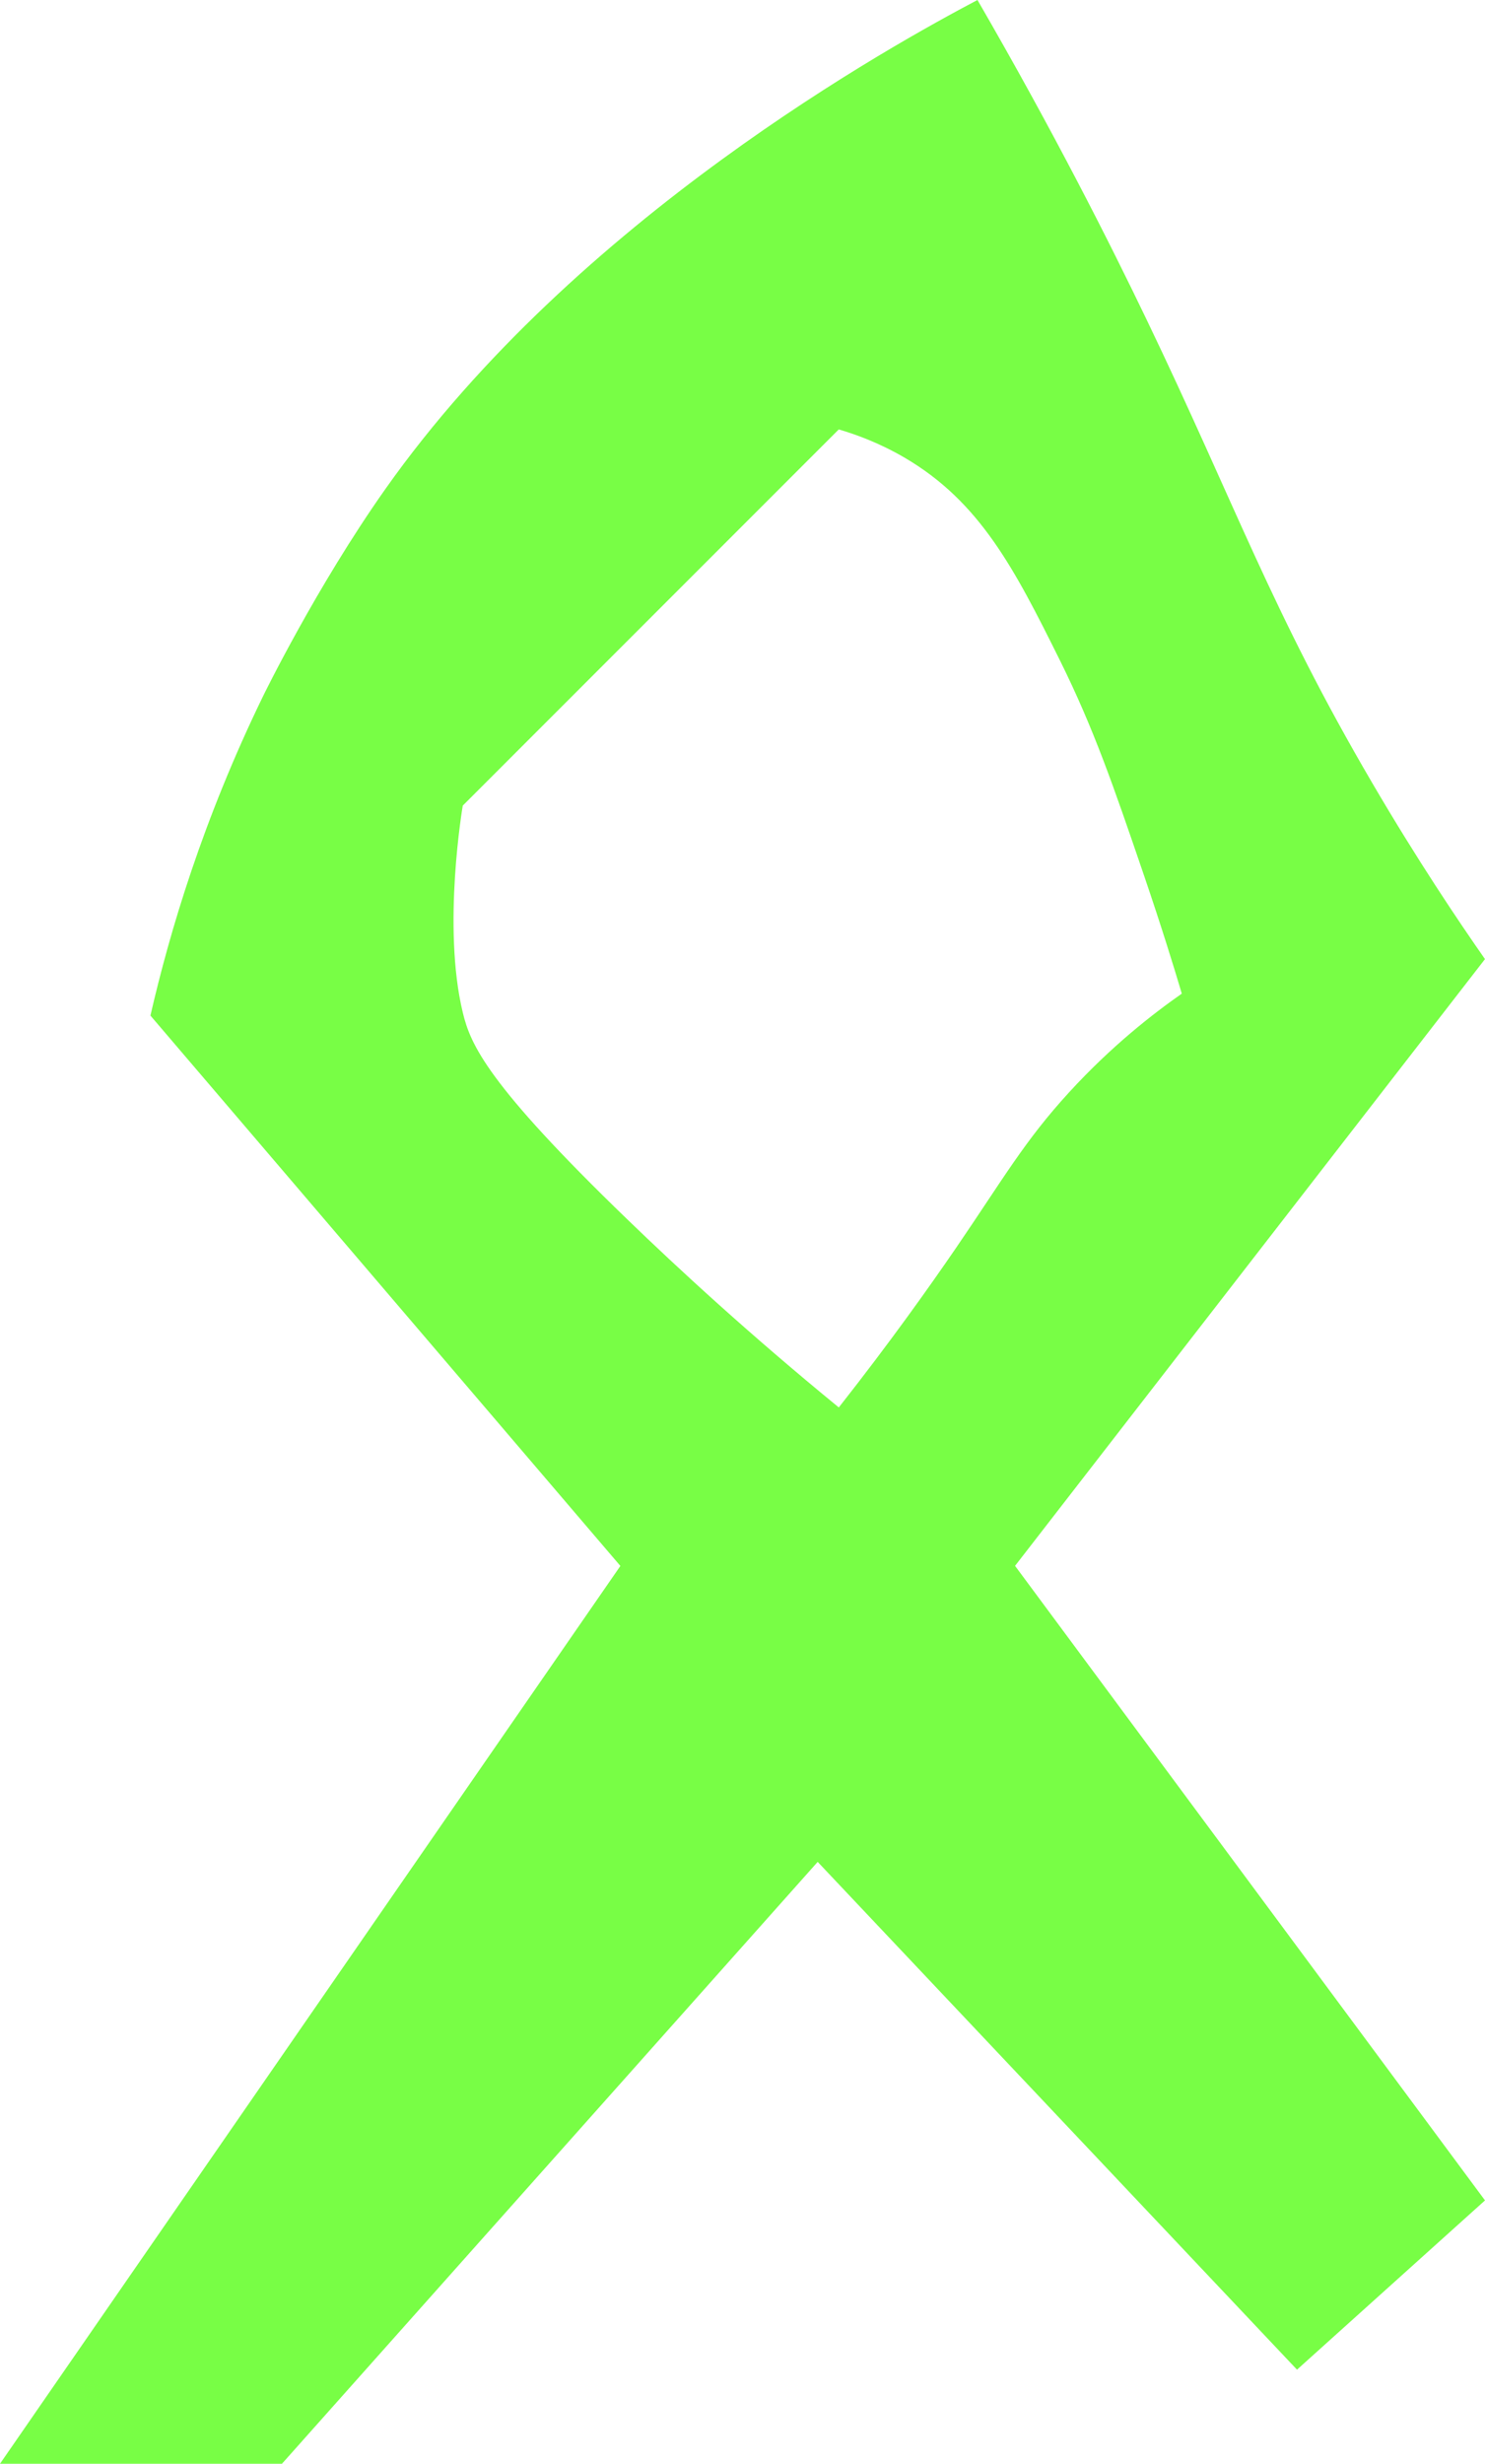 <?xml version="1.0" encoding="UTF-8"?>
<svg id="Capa_1" data-name="Capa 1" xmlns="http://www.w3.org/2000/svg" viewBox="0 0 196.45 325.76">
  <defs>
    <style>
      .cls-1 {
        fill: #78fe45;
      }
    </style>
  </defs>
  <path class="cls-1" d="M196.45,126.82c-3.5-5.01-8.92-13.05-14.92-23.3-13.31-22.72-18.11-36.84-29.84-61.25-4.8-9.99-12.2-24.69-22.38-42.27-11.03,5.82-53.08,28.9-78.33,64.66-9.16,12.97-16.16,27.35-16.16,27.35-7.96,16.34-12.36,31.14-14.92,42.27,20.72,24.26,41.45,48.51,62.17,72.77C54.71,246.62,27.35,286.19,0,325.76h37.3c23.62-26.53,47.25-53.05,70.87-79.58,21.14,22.38,42.27,44.76,63.41,67.14,8.29-7.46,16.58-14.92,24.87-22.38-20.72-27.97-41.45-55.93-62.17-83.9,20.72-26.74,41.45-53.48,62.17-80.23ZM110.96,186.09c-11.83-9.68-21.22-18.34-27.98-24.87-18.6-17.96-20.75-23.15-21.76-27.35-2.75-11.38,0-27.35,0-27.35l28.91-28.91c6.94-6.94,13.88-13.88,20.83-20.83,2.12.62,5.26,1.72,8.7,3.73,9.99,5.84,14.55,14.72,20.52,26.73,4.53,9.13,7.14,16.74,11.19,28.6,2.19,6.42,3.86,11.8,4.97,15.54-3.79,2.65-9.28,6.9-14.92,13.06-5.89,6.43-8.6,11.27-14.92,20.52-3.54,5.17-8.74,12.5-15.54,21.14Z"/>
</svg>